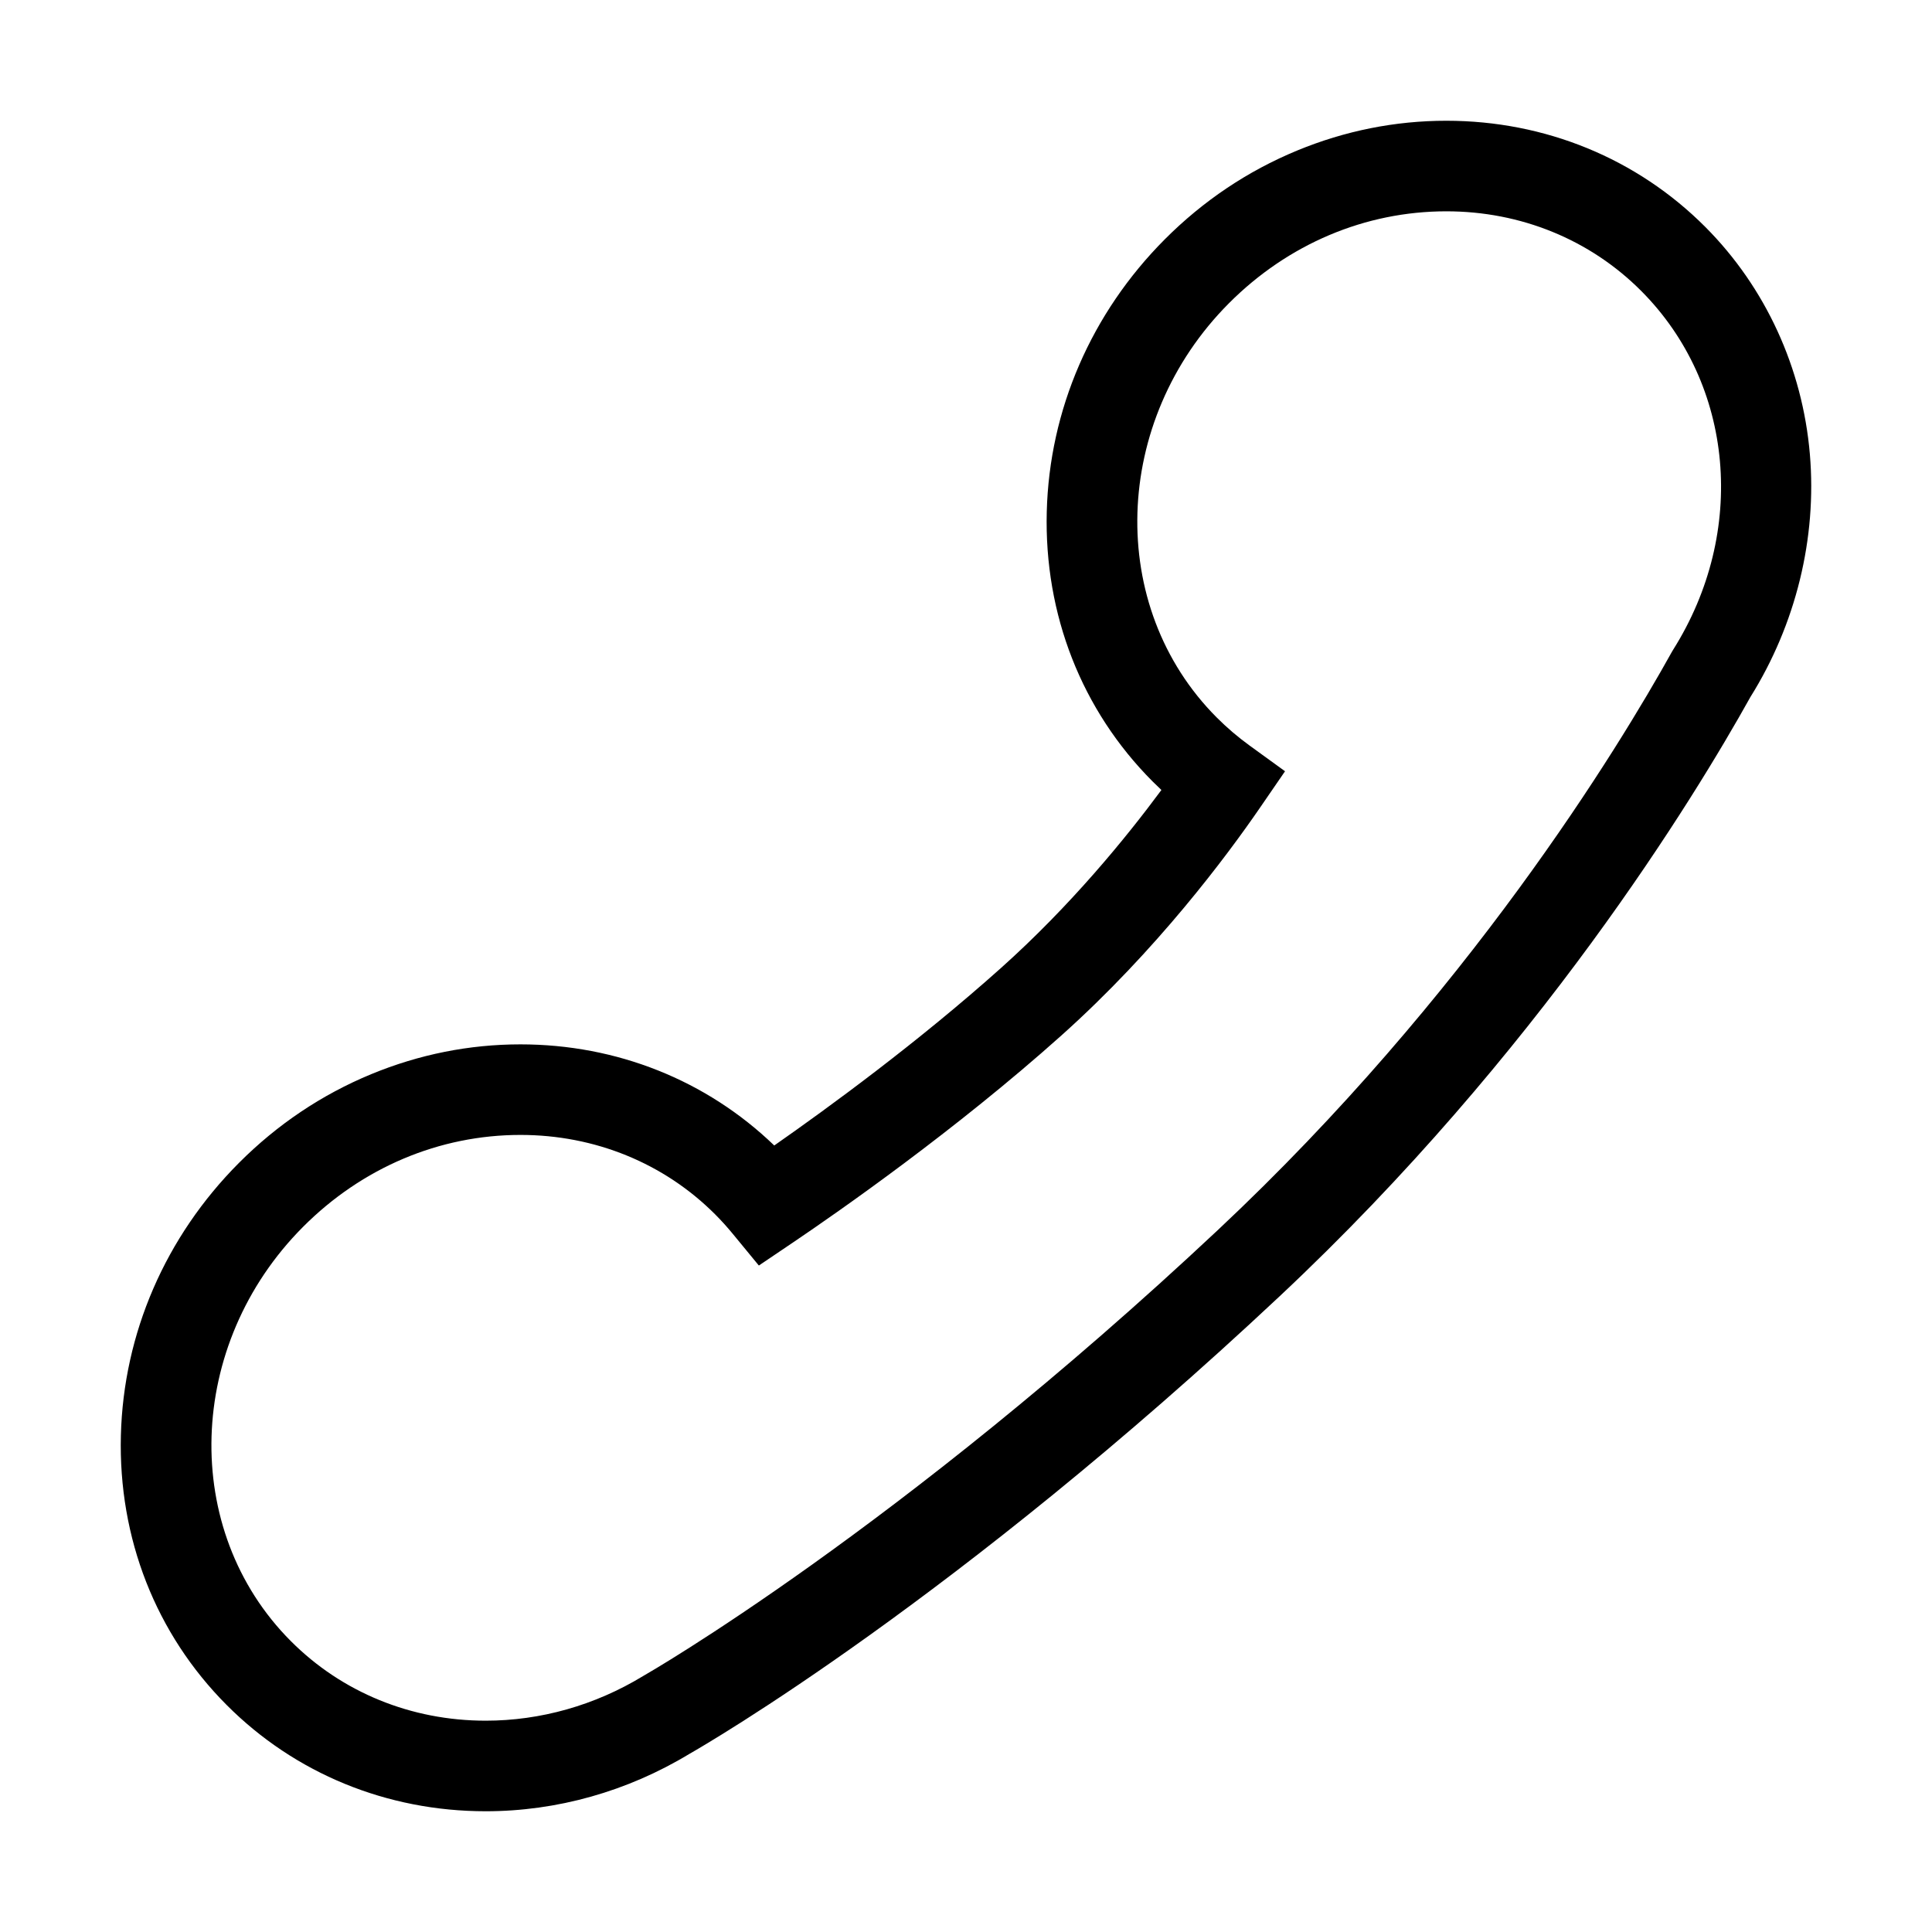 <?xml version="1.0" encoding="utf-8"?>
<!-- Generator: Adobe Illustrator 14.0.0, SVG Export Plug-In . SVG Version: 6.00 Build 43363)  -->
<!DOCTYPE svg PUBLIC "-//W3C//DTD SVG 1.1//EN" "http://www.w3.org/Graphics/SVG/1.1/DTD/svg11.dtd">
<svg version="1.1" id="Ebene_1" xmlns="http://www.w3.org/2000/svg" xmlns:xlink="http://www.w3.org/1999/xlink" x="0px" y="0px"
	 width="1024px" height="1024px" viewBox="0 0 1024 1024" enable-background="new 0 0 1024 1024" xml:space="preserve">
<path  d="M959.272,240.776c-3.885-45.731-23.553-88.505-55.381-120.441C867.685,84.007,818.924,64,766.589,64
	c-27.116,0-53.736,5.318-79.119,15.806c-26.201,10.826-49.792,26.656-70.119,47.051c-38.948,39.078-61.161,90.351-62.547,144.373
	c-1.398,54.486,18.506,105.236,56.047,142.902c1.545,1.551,3.118,3.076,4.719,4.575c-18.795,25.422-48.107,61.31-84.986,94.312
	c-43.765,39.165-91.358,73.964-120.215,94.112c-35.902-34.592-83.514-53.596-134.516-53.596c-27.117,0-53.737,5.317-79.12,15.806
	c-26.201,10.826-49.792,26.656-70.119,47.051c-38.948,39.078-61.16,90.351-62.546,144.372
	c-1.397,54.486,18.507,105.236,56.047,142.901c36.203,36.326,84.962,56.333,137.297,56.336c0.005,0,0.008,0,0.012,0
	c37.767,0,75.073-10.501,107.914-30.372c9.187-5.238,141.492-81.826,313.024-242.708c137-128.493,219.834-264.412,249.385-317.487
	C951.855,330.893,963.049,285.232,959.272,240.776z M886.776,344.417l-0.671,1.133c-28.18,50.699-108.033,182.042-240.579,306.359
	C476.004,810.905,342.674,887.3,341.355,888.048l-0.63,0.369C315.322,903.846,286.519,912,257.424,912c-0.001,0-0.007,0-0.009,0
	c-39.484-0.003-76.171-14.996-103.302-42.22c-58.524-58.72-55.609-157.189,6.499-219.505
	c31.326-31.432,72.253-48.741,115.241-48.741c39.482,0,76.17,14.994,103.305,42.22c3.145,3.155,6.232,6.57,9.177,10.148
	l13.87,16.856l18.092-12.214c24.05-16.236,86.06-59.434,142.297-109.758c50.426-45.127,87.589-95.005,105.252-120.72l13.244-19.281
	l-18.934-13.735c-6.112-4.433-11.936-9.415-17.308-14.804c-58.524-58.721-55.608-157.19,6.501-219.506
	C682.675,129.31,723.602,112,766.589,112c39.482,0,76.17,14.994,103.305,42.219C919.21,203.702,926.152,281.915,886.776,344.417z"/>
</svg>
